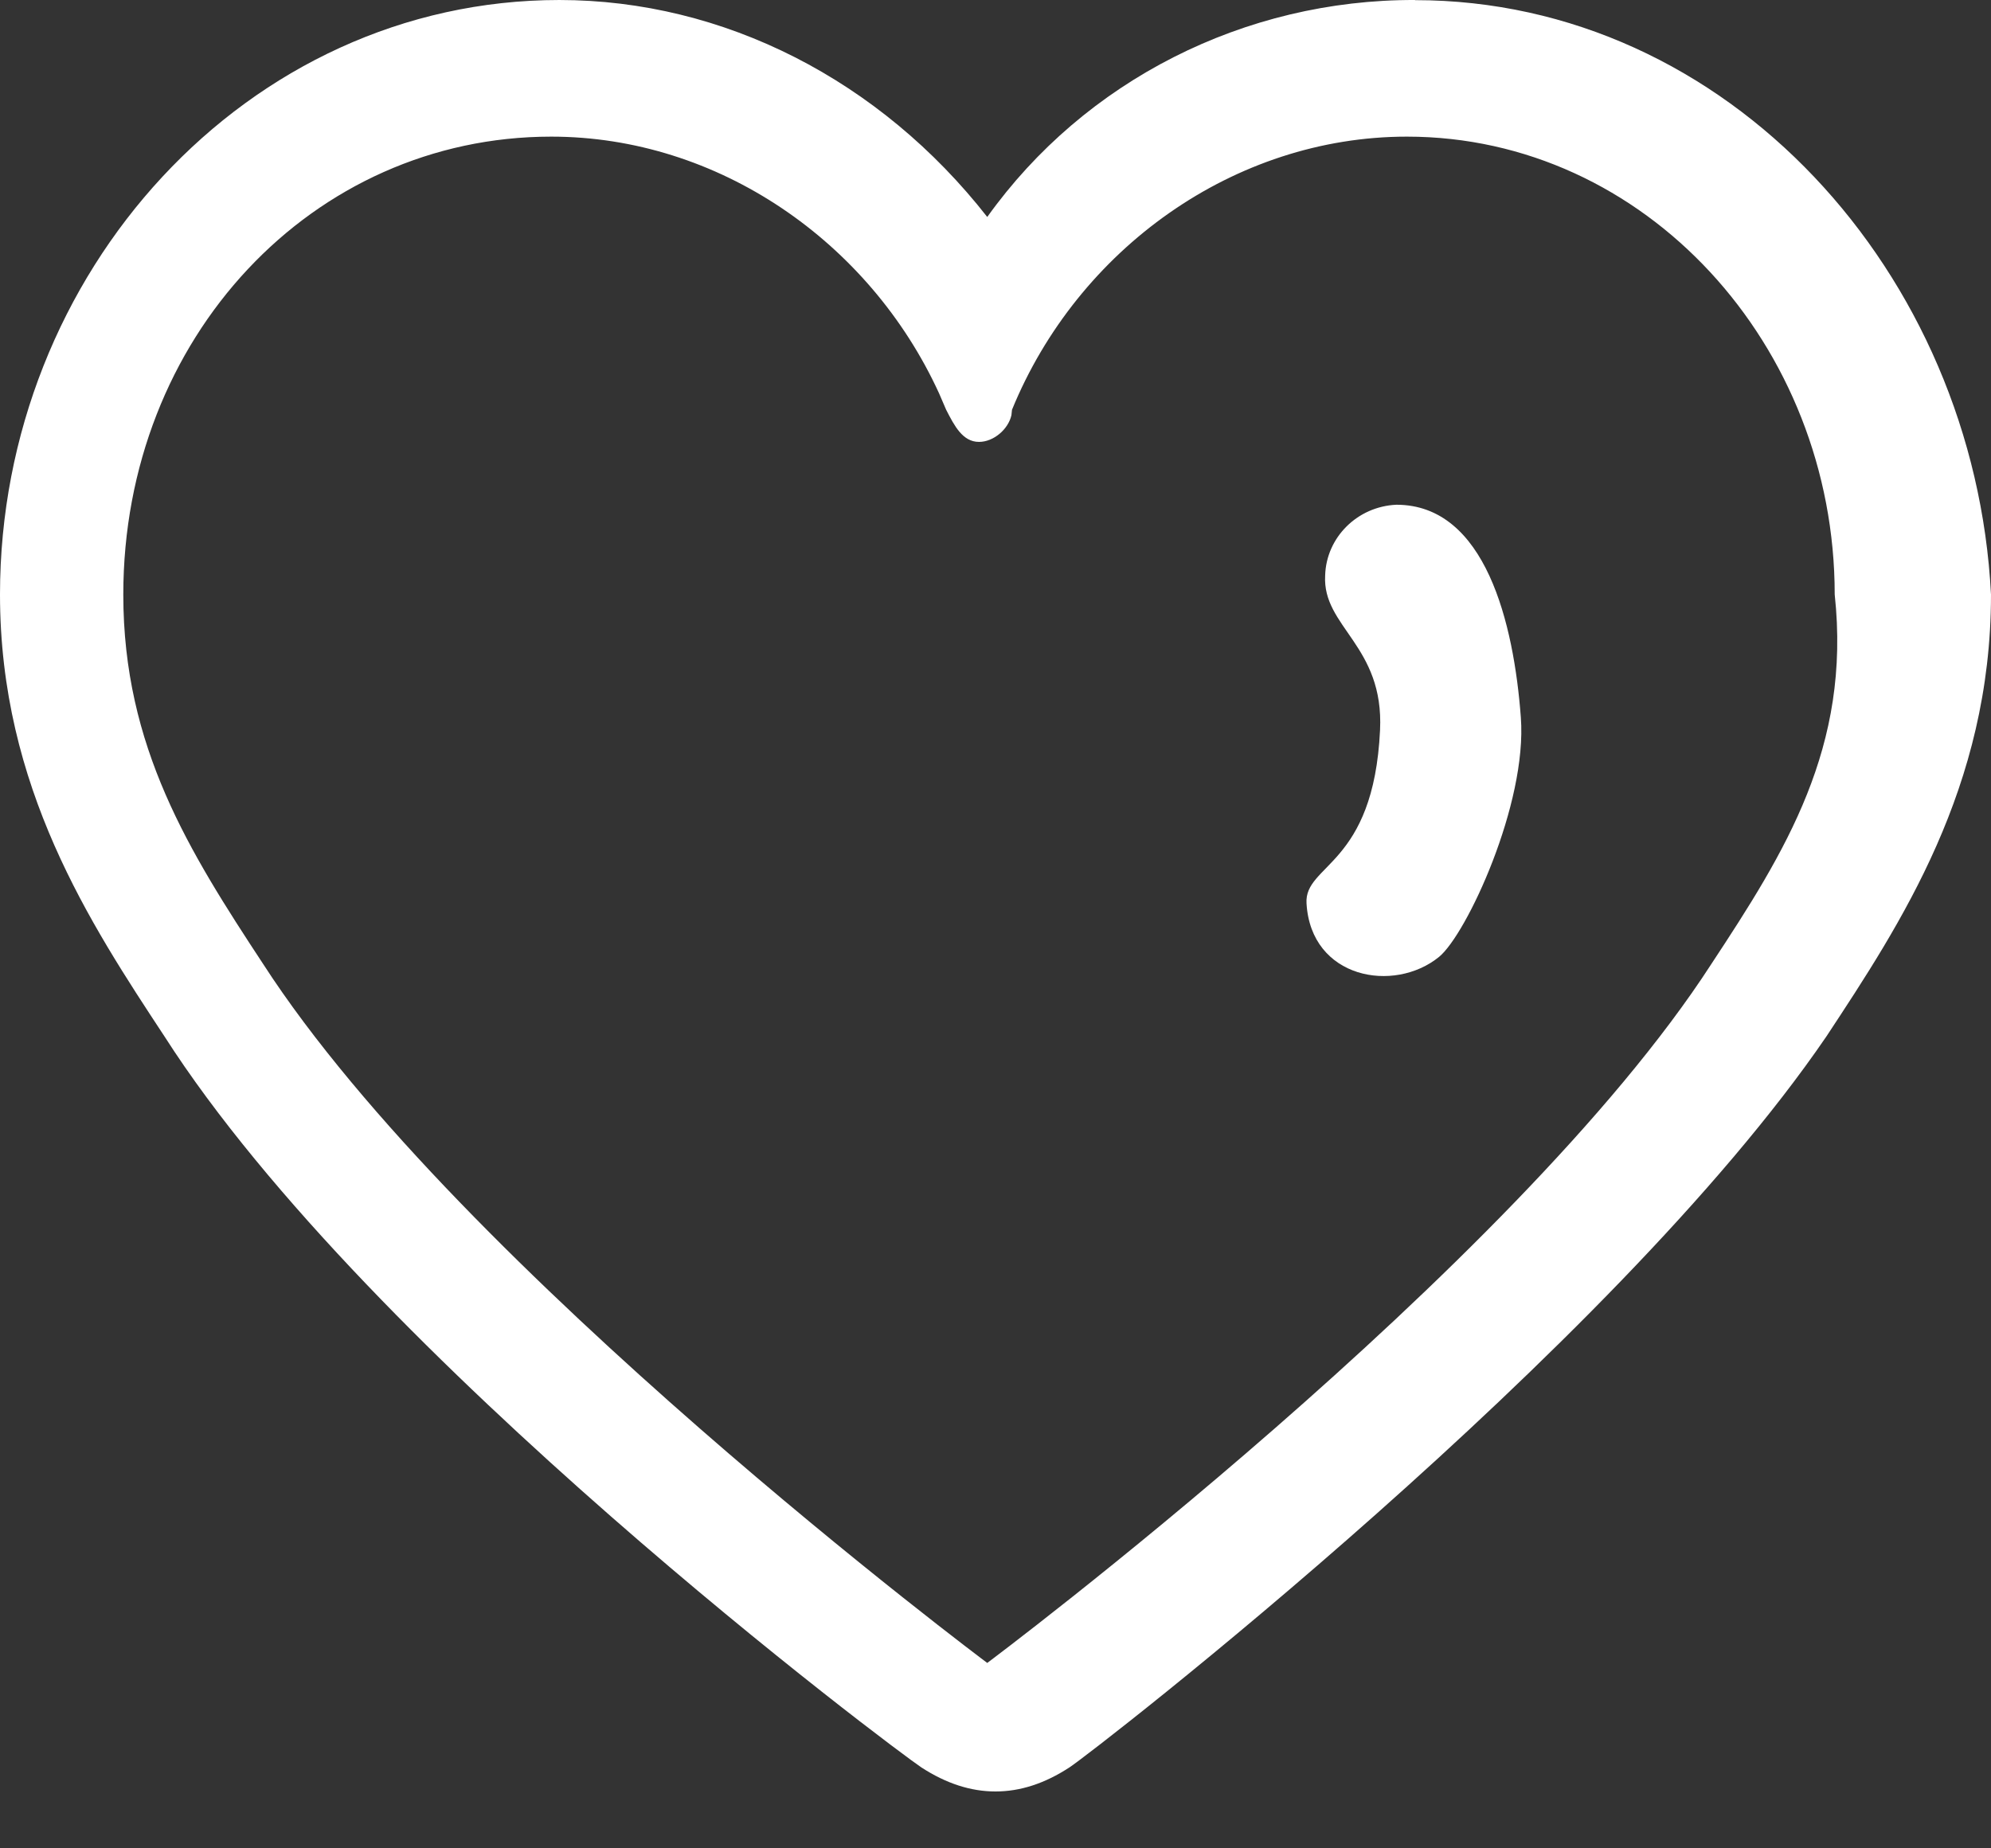 <?xml version="1.0" encoding="UTF-8"?>
<svg width="14px" height="13px" viewBox="0 0 14 13" version="1.1" xmlns="http://www.w3.org/2000/svg" xmlns:xlink="http://www.w3.org/1999/xlink">
    <rect x="0" y="0" width="14" height="13" fill="#333333" stroke="none"/>
    <title>zan</title>
    <g id="页面-1" stroke="none" stroke-width="1" fill="none" fill-rule="evenodd">
        <g id="1.1首页" transform="translate(-364, -1626)" fill="#FFFFFF" fill-rule="nonzero">
            <g id="编组-6" transform="translate(220, 1619)">
                <g id="编组-5" transform="translate(139, 0)">
                    <g id="编组" transform="translate(5, 7)">
                        <path d="M9.95,0.001 C12.149,0.001 13.885,1.922 14,4.182 C14,5.538 13.364,6.498 12.843,7.289 C11.339,9.493 7.694,12.317 7.521,12.43 C7.347,12.544 7.174,12.6 7,12.6 C6.826,12.6 6.653,12.544 6.479,12.431 C6.306,12.317 2.603,9.549 1.157,7.29 C0.636,6.498 0,5.537 0,4.181 C0,1.921 1.735,2.51196605e-05 3.933,2.51196605e-05 C5.091,2.51196605e-05 6.19,0.565 6.942,1.526 C7.628,0.566 8.752,-0.004 9.95,2.51196605e-05 L9.95,0.001 Z M9.893,0.961 C8.678,0.961 7.578,1.752 7.116,2.882 L7.112,2.92 C7.09,3.019 6.987,3.108 6.884,3.108 C6.769,3.108 6.711,2.995 6.653,2.882 L6.603,2.766 C6.114,1.699 5.049,0.961 3.876,0.961 C2.198,0.961 0.867,2.374 0.867,4.182 C0.867,5.255 1.331,5.99 1.851,6.781 C3.239,8.928 6.942,11.696 6.942,11.696 C6.942,11.696 10.645,8.928 12.033,6.781 C12.554,5.99 13.017,5.255 12.901,4.181 C12.901,2.43 11.57,0.961 9.893,0.961 L9.893,0.961 Z M9.819,3.55 C10.446,3.55 10.645,4.386 10.694,5.046 C10.74,5.653 10.312,6.572 10.119,6.73 C9.802,6.988 9.218,6.883 9.187,6.354 C9.17,6.076 9.659,6.093 9.704,5.135 C9.733,4.539 9.297,4.411 9.318,4.047 C9.326,3.779 9.545,3.562 9.819,3.55 L9.819,3.55 Z" id="zan"></path>
                    </g>
                </g>
            </g>
        </g>
    </g>
</svg>
